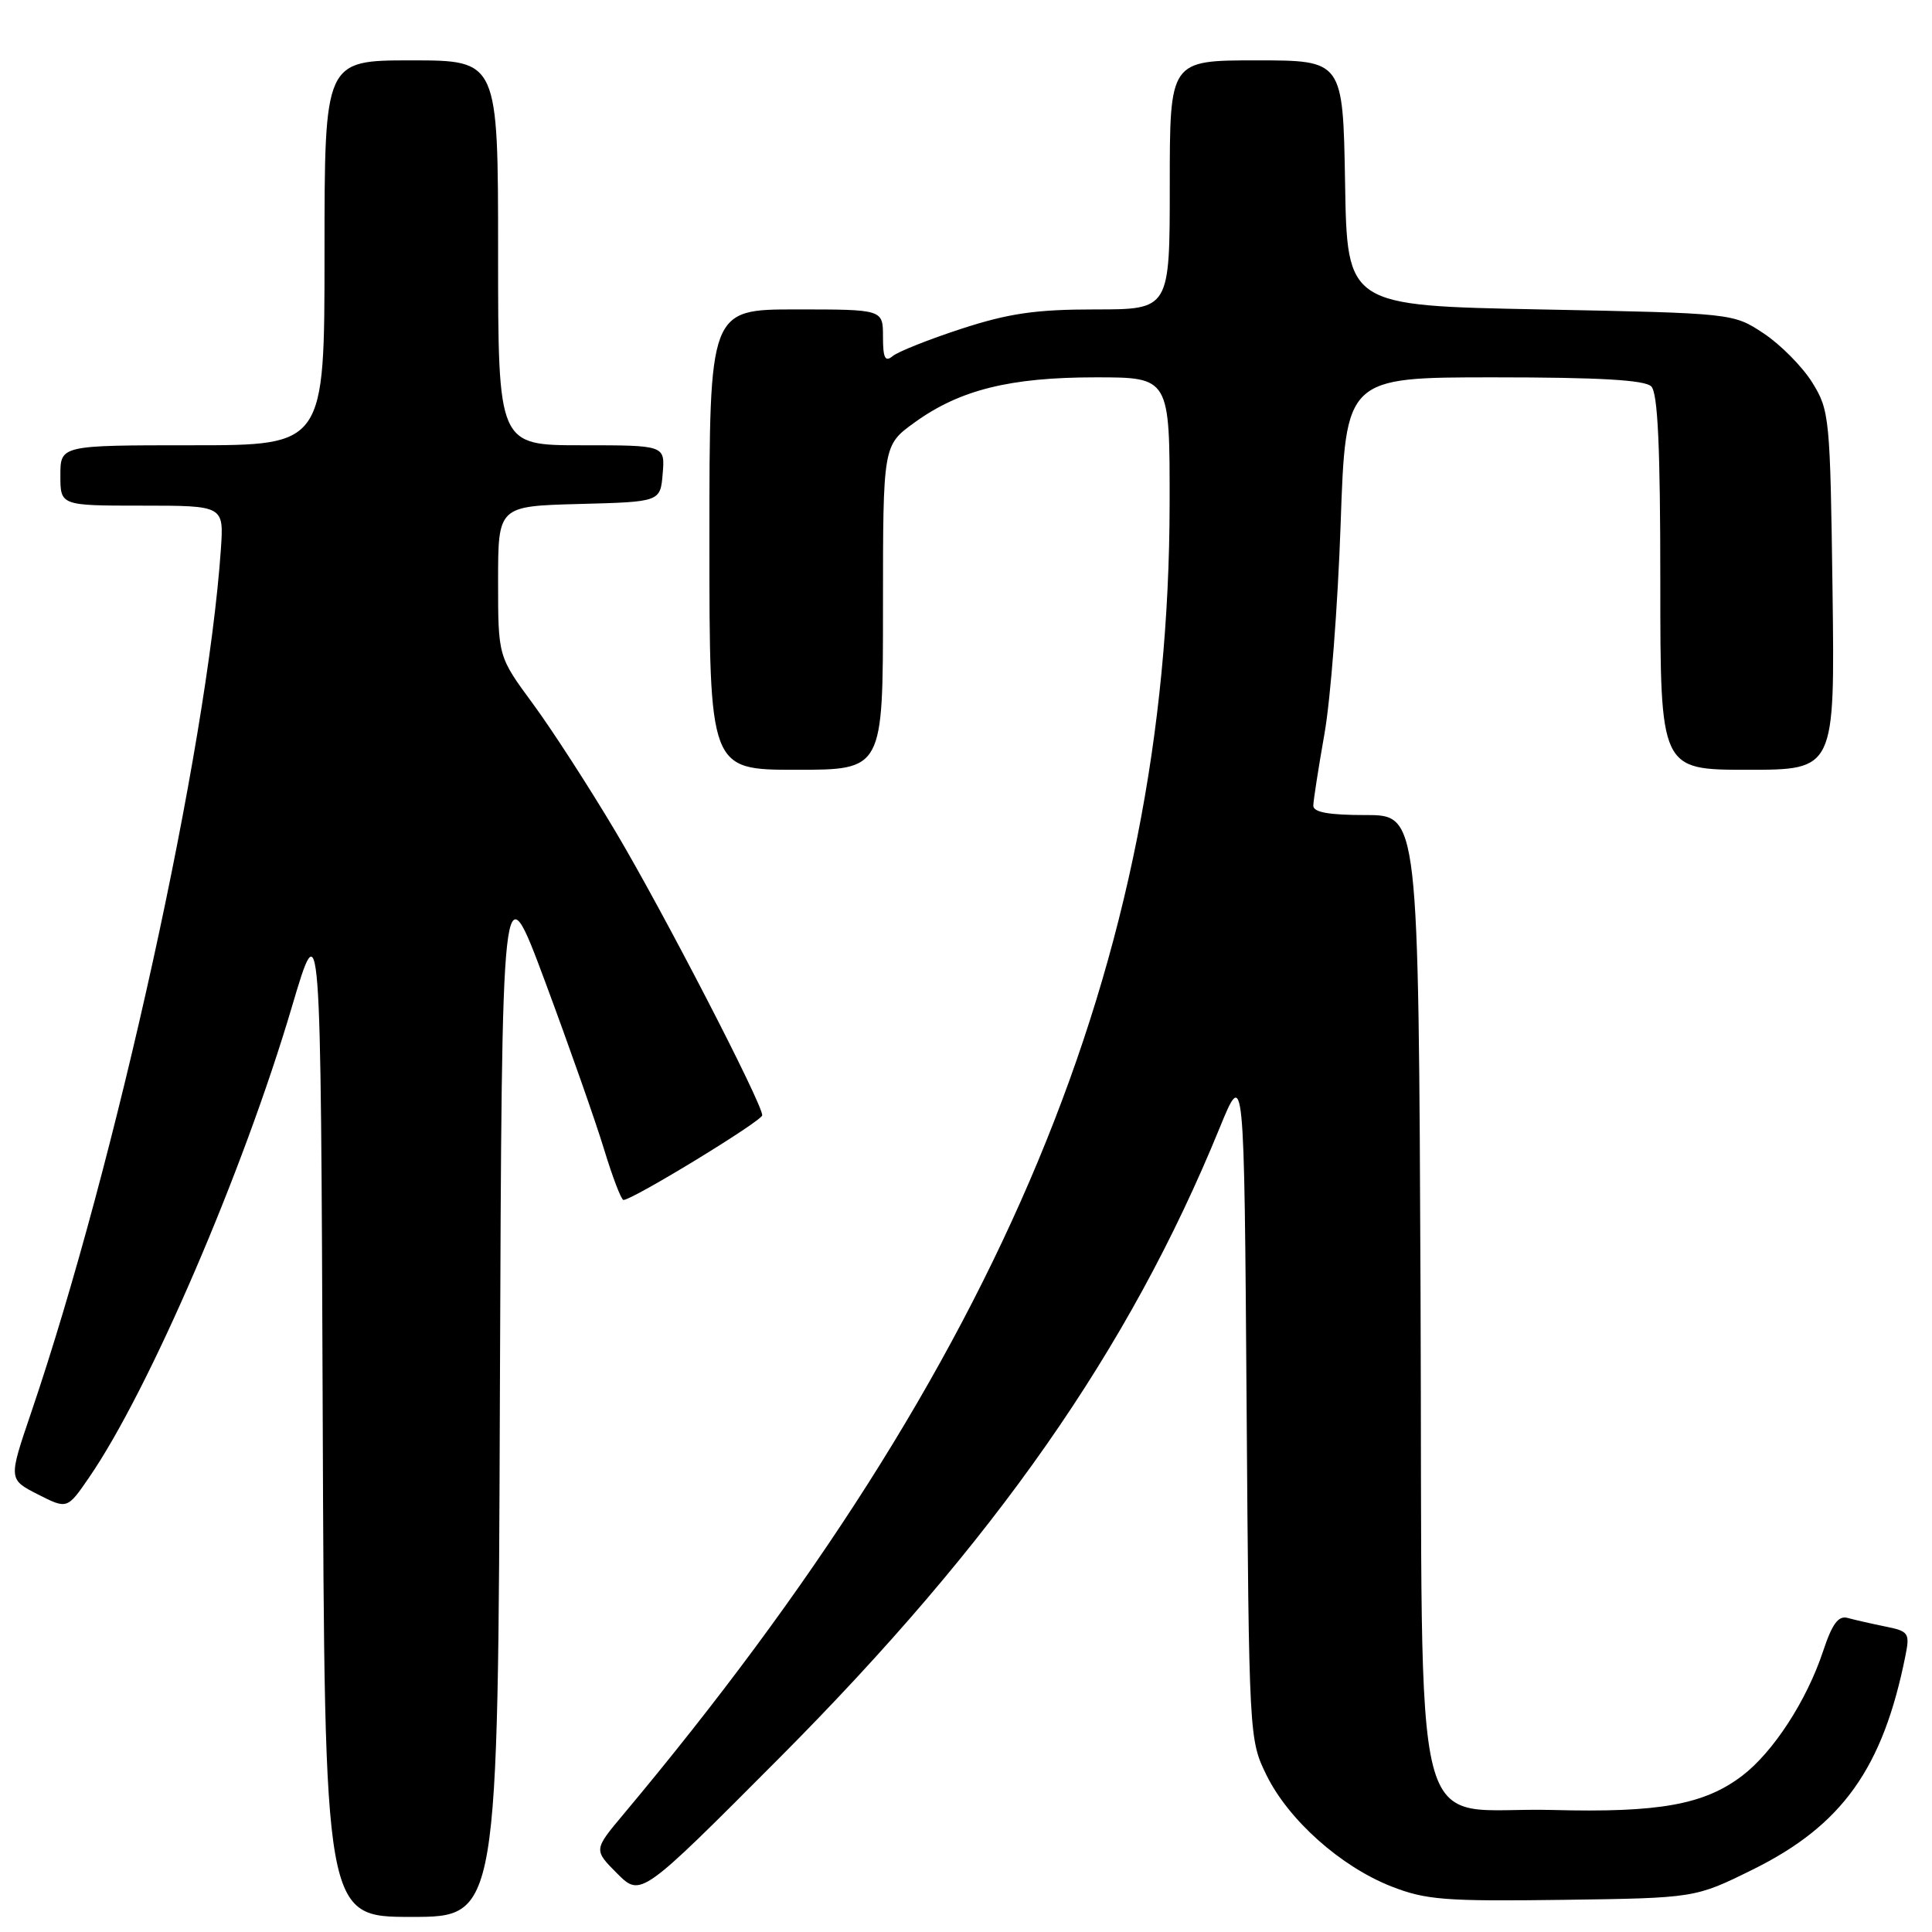 <?xml version="1.0" encoding="UTF-8" standalone="no"?>
<!DOCTYPE svg PUBLIC "-//W3C//DTD SVG 1.1//EN" "http://www.w3.org/Graphics/SVG/1.1/DTD/svg11.dtd" >
<svg xmlns="http://www.w3.org/2000/svg" xmlns:xlink="http://www.w3.org/1999/xlink" version="1.1" viewBox="0 0 256 256">
 <g >
 <path fill="currentColor"
d=" M 66.24 184.35 C 66.50 114.69 66.50 114.69 72.24 130.10 C 75.39 138.57 78.90 148.54 80.03 152.25 C 81.16 155.96 82.32 159.00 82.61 159.00 C 83.83 159.00 101.00 148.52 101.00 147.78 C 101.00 146.20 87.89 120.84 81.60 110.25 C 78.09 104.34 73.14 96.69 70.61 93.25 C 66.00 86.99 66.00 86.99 66.00 77.03 C 66.00 67.07 66.00 67.07 76.75 66.78 C 87.50 66.50 87.50 66.50 87.81 62.75 C 88.12 59.00 88.12 59.00 77.06 59.00 C 66.00 59.00 66.00 59.00 66.00 33.50 C 66.00 8.00 66.00 8.00 54.50 8.00 C 43.00 8.00 43.00 8.00 43.00 33.50 C 43.00 59.00 43.00 59.00 25.50 59.00 C 8.00 59.00 8.00 59.00 8.00 63.00 C 8.00 67.00 8.00 67.00 18.83 67.00 C 29.66 67.00 29.66 67.00 29.27 72.75 C 27.44 99.24 15.39 154.08 4.10 187.26 C 1.12 196.02 1.12 196.02 5.01 198.01 C 8.91 199.99 8.91 199.99 11.82 195.75 C 19.76 184.19 32.19 155.34 38.65 133.50 C 42.50 120.50 42.50 120.50 42.76 187.25 C 43.01 254.00 43.01 254.00 54.50 254.00 C 65.99 254.00 65.99 254.00 66.24 184.35 Z  M 232.24 247.73 C 244.12 241.86 249.51 234.29 252.49 219.34 C 253.08 216.39 252.90 216.14 249.81 215.52 C 247.99 215.15 245.75 214.64 244.84 214.39 C 243.60 214.04 242.78 215.13 241.56 218.82 C 239.39 225.35 234.96 232.16 230.86 235.29 C 225.82 239.13 219.83 240.21 205.66 239.83 C 186.49 239.33 188.55 247.41 188.23 171.47 C 187.96 108.00 187.96 108.00 180.98 108.00 C 176.05 108.00 174.01 107.63 174.02 106.75 C 174.03 106.06 174.70 101.77 175.50 97.22 C 176.31 92.67 177.27 80.18 177.64 69.47 C 178.31 50.00 178.31 50.00 197.96 50.00 C 211.90 50.00 217.95 50.35 218.80 51.20 C 219.67 52.07 220.00 59.24 220.00 77.20 C 220.00 102.00 220.00 102.00 231.57 102.00 C 243.13 102.00 243.13 102.00 242.82 78.25 C 242.51 55.27 242.42 54.38 240.13 50.68 C 238.82 48.58 235.93 45.66 233.70 44.18 C 229.65 41.50 229.65 41.50 204.08 41.00 C 178.50 40.50 178.50 40.50 178.23 24.25 C 177.95 8.00 177.95 8.00 166.48 8.00 C 155.00 8.00 155.00 8.00 155.00 24.50 C 155.00 41.00 155.00 41.00 145.13 41.00 C 137.24 41.00 133.68 41.52 127.40 43.56 C 123.09 44.97 118.98 46.60 118.28 47.19 C 117.28 48.01 117.00 47.45 117.00 44.62 C 117.00 41.00 117.00 41.00 105.50 41.00 C 94.00 41.00 94.00 41.00 94.00 71.50 C 94.00 102.00 94.00 102.00 105.50 102.00 C 117.00 102.00 117.00 102.00 117.00 80.51 C 117.00 59.01 117.00 59.01 121.16 56.00 C 127.15 51.66 133.80 50.00 145.18 50.00 C 155.00 50.00 155.00 50.00 154.98 66.75 C 154.91 127.28 132.66 180.66 82.58 240.44 C 78.66 245.12 78.66 245.12 81.78 248.25 C 84.91 251.37 84.91 251.37 103.27 232.94 C 131.84 204.24 149.59 178.86 161.59 149.50 C 164.86 141.50 164.86 141.50 165.18 186.00 C 165.50 230.29 165.51 230.52 167.83 235.24 C 170.76 241.18 177.66 247.33 184.36 249.96 C 188.93 251.75 191.46 251.95 207.06 251.74 C 224.61 251.50 224.61 251.50 232.24 247.73 Z "/>
</g>
</svg>